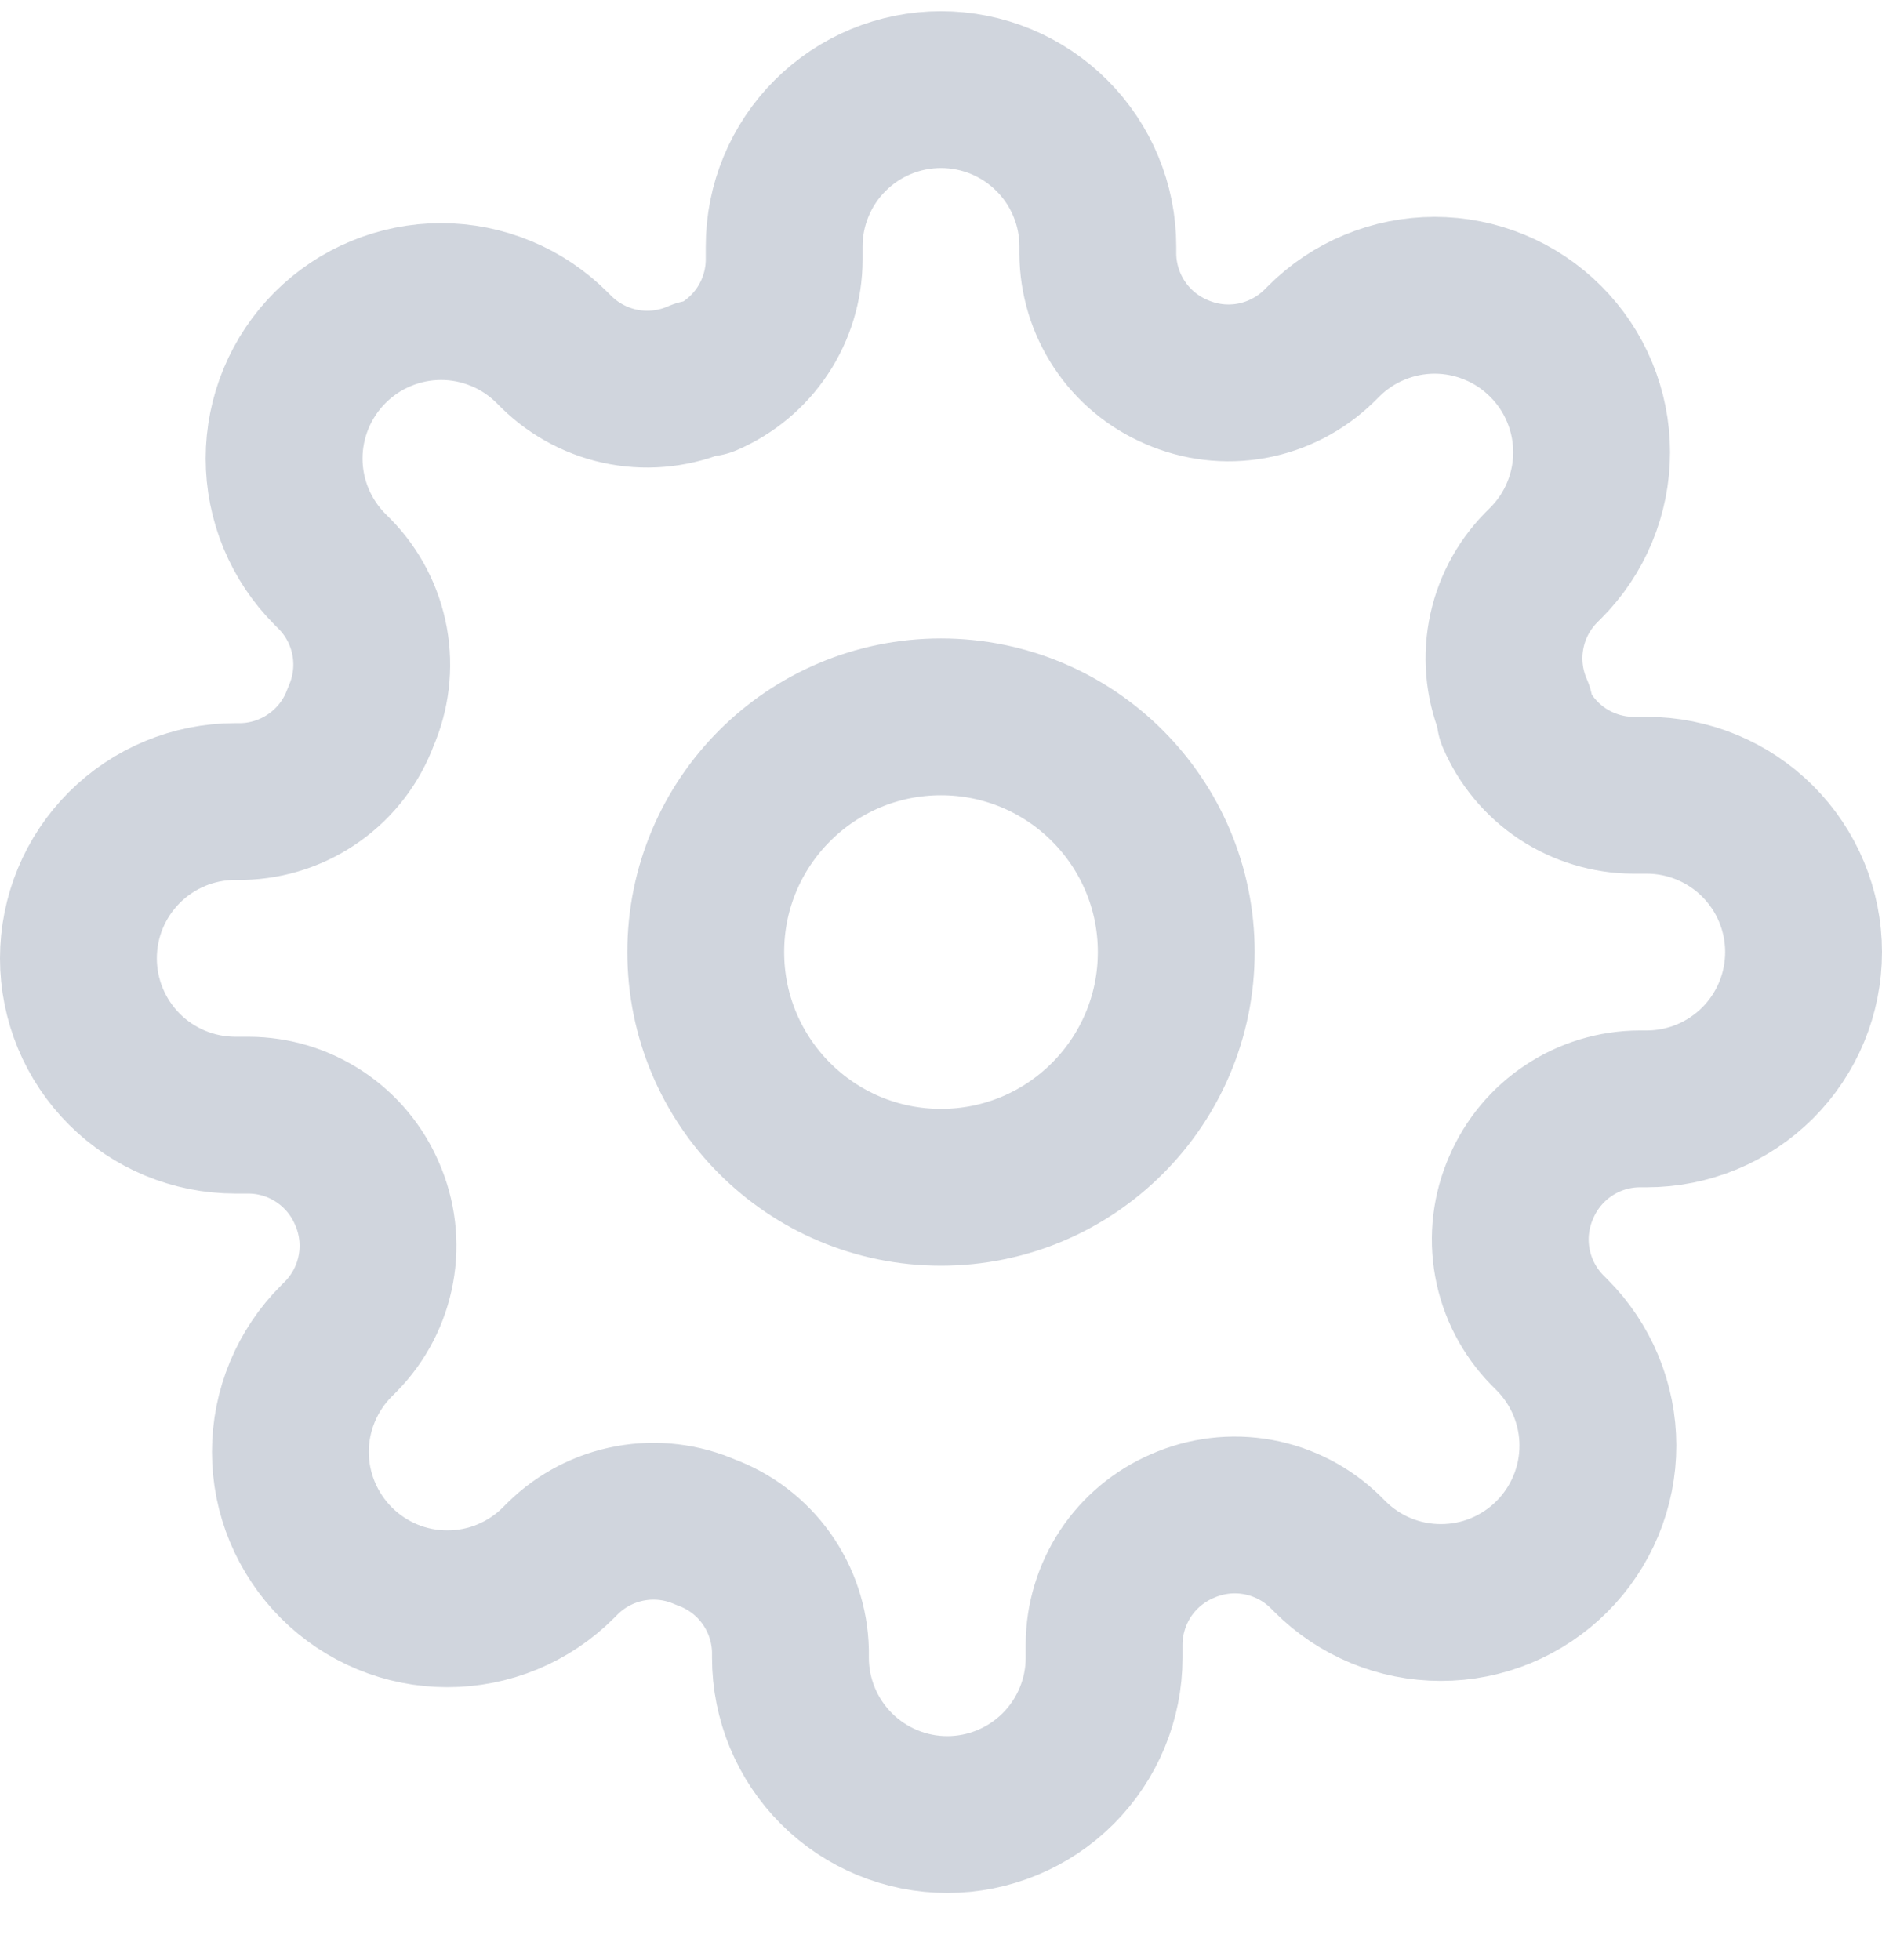 <svg width="24" height="25" viewBox="0 0 24 25" fill="none" xmlns="http://www.w3.org/2000/svg">
<path d="M12 15.143C13.657 15.143 15 13.8 15 12.143C15 10.486 13.657 9.143 12 9.143C10.343 9.143 9 10.486 9 12.143C9 13.8 10.343 15.143 12 15.143Z" stroke="#D0D5DD" stroke-width="2" stroke-linecap="round" stroke-linejoin="round"/>
<path d="M19.4 15.143C19.267 15.444 19.227 15.779 19.286 16.103C19.345 16.428 19.5 16.727 19.73 16.963L19.79 17.023C19.976 17.209 20.123 17.429 20.224 17.672C20.325 17.915 20.377 18.175 20.377 18.438C20.377 18.701 20.325 18.961 20.224 19.204C20.123 19.447 19.976 19.667 19.79 19.853C19.604 20.039 19.384 20.186 19.141 20.287C18.898 20.388 18.638 20.439 18.375 20.439C18.112 20.439 17.852 20.388 17.609 20.287C17.366 20.186 17.146 20.039 16.96 19.853L16.9 19.793C16.664 19.562 16.365 19.408 16.041 19.349C15.716 19.29 15.382 19.33 15.08 19.463C14.784 19.59 14.532 19.8 14.354 20.068C14.177 20.337 14.081 20.651 14.08 20.973V21.143C14.08 21.673 13.869 22.182 13.494 22.557C13.119 22.932 12.61 23.143 12.08 23.143C11.55 23.143 11.041 22.932 10.666 22.557C10.291 22.182 10.08 21.673 10.08 21.143V21.053C10.072 20.722 9.965 20.401 9.773 20.132C9.58 19.862 9.311 19.657 9 19.543C8.698 19.41 8.364 19.37 8.039 19.429C7.715 19.488 7.416 19.642 7.18 19.873L7.12 19.933C6.934 20.119 6.714 20.266 6.471 20.367C6.228 20.468 5.968 20.519 5.705 20.519C5.442 20.519 5.182 20.468 4.939 20.367C4.696 20.266 4.476 20.119 4.29 19.933C4.104 19.747 3.957 19.526 3.856 19.284C3.755 19.041 3.703 18.781 3.703 18.518C3.703 18.255 3.755 17.995 3.856 17.752C3.957 17.509 4.104 17.289 4.29 17.103L4.35 17.043C4.581 16.807 4.735 16.508 4.794 16.183C4.853 15.859 4.813 15.524 4.68 15.223C4.553 14.927 4.343 14.675 4.074 14.497C3.806 14.319 3.492 14.224 3.17 14.223H3C2.47 14.223 1.961 14.012 1.586 13.637C1.211 13.262 1 12.753 1 12.223C1 11.692 1.211 11.184 1.586 10.809C1.961 10.434 2.47 10.223 3 10.223H3.09C3.421 10.215 3.742 10.108 4.011 9.915C4.281 9.723 4.486 9.454 4.6 9.143C4.733 8.841 4.773 8.507 4.714 8.182C4.655 7.858 4.501 7.559 4.27 7.323L4.21 7.263C4.024 7.077 3.877 6.857 3.776 6.614C3.675 6.371 3.623 6.111 3.623 5.848C3.623 5.585 3.675 5.325 3.776 5.082C3.877 4.839 4.024 4.619 4.21 4.433C4.396 4.247 4.616 4.099 4.859 3.999C5.102 3.898 5.362 3.846 5.625 3.846C5.888 3.846 6.148 3.898 6.391 3.999C6.634 4.099 6.854 4.247 7.04 4.433L7.1 4.493C7.336 4.723 7.635 4.878 7.959 4.937C8.284 4.996 8.618 4.956 8.92 4.823H9C9.296 4.696 9.548 4.486 9.726 4.217C9.903 3.949 9.999 3.635 10 3.313V3.143C10 2.612 10.211 2.104 10.586 1.729C10.961 1.354 11.47 1.143 12 1.143C12.53 1.143 13.039 1.354 13.414 1.729C13.789 2.104 14 2.612 14 3.143V3.233C14.001 3.555 14.097 3.869 14.274 4.137C14.452 4.406 14.704 4.616 15 4.743C15.302 4.876 15.636 4.916 15.961 4.857C16.285 4.798 16.584 4.643 16.82 4.413L16.88 4.353C17.066 4.167 17.286 4.019 17.529 3.919C17.772 3.818 18.032 3.766 18.295 3.766C18.558 3.766 18.818 3.818 19.061 3.919C19.304 4.019 19.524 4.167 19.71 4.353C19.896 4.539 20.044 4.759 20.144 5.002C20.245 5.245 20.297 5.505 20.297 5.768C20.297 6.031 20.245 6.291 20.144 6.534C20.044 6.777 19.896 6.997 19.71 7.183L19.65 7.243C19.419 7.479 19.265 7.778 19.206 8.102C19.147 8.427 19.187 8.761 19.32 9.063V9.143C19.447 9.439 19.657 9.691 19.925 9.869C20.194 10.046 20.508 10.142 20.83 10.143H21C21.53 10.143 22.039 10.354 22.414 10.729C22.789 11.104 23 11.612 23 12.143C23 12.673 22.789 13.182 22.414 13.557C22.039 13.932 21.53 14.143 21 14.143H20.91C20.588 14.144 20.274 14.239 20.006 14.417C19.737 14.595 19.527 14.847 19.4 15.143Z" stroke="#D0D5DD" stroke-width="2" stroke-linecap="round" stroke-linejoin="round"/>
</svg>
